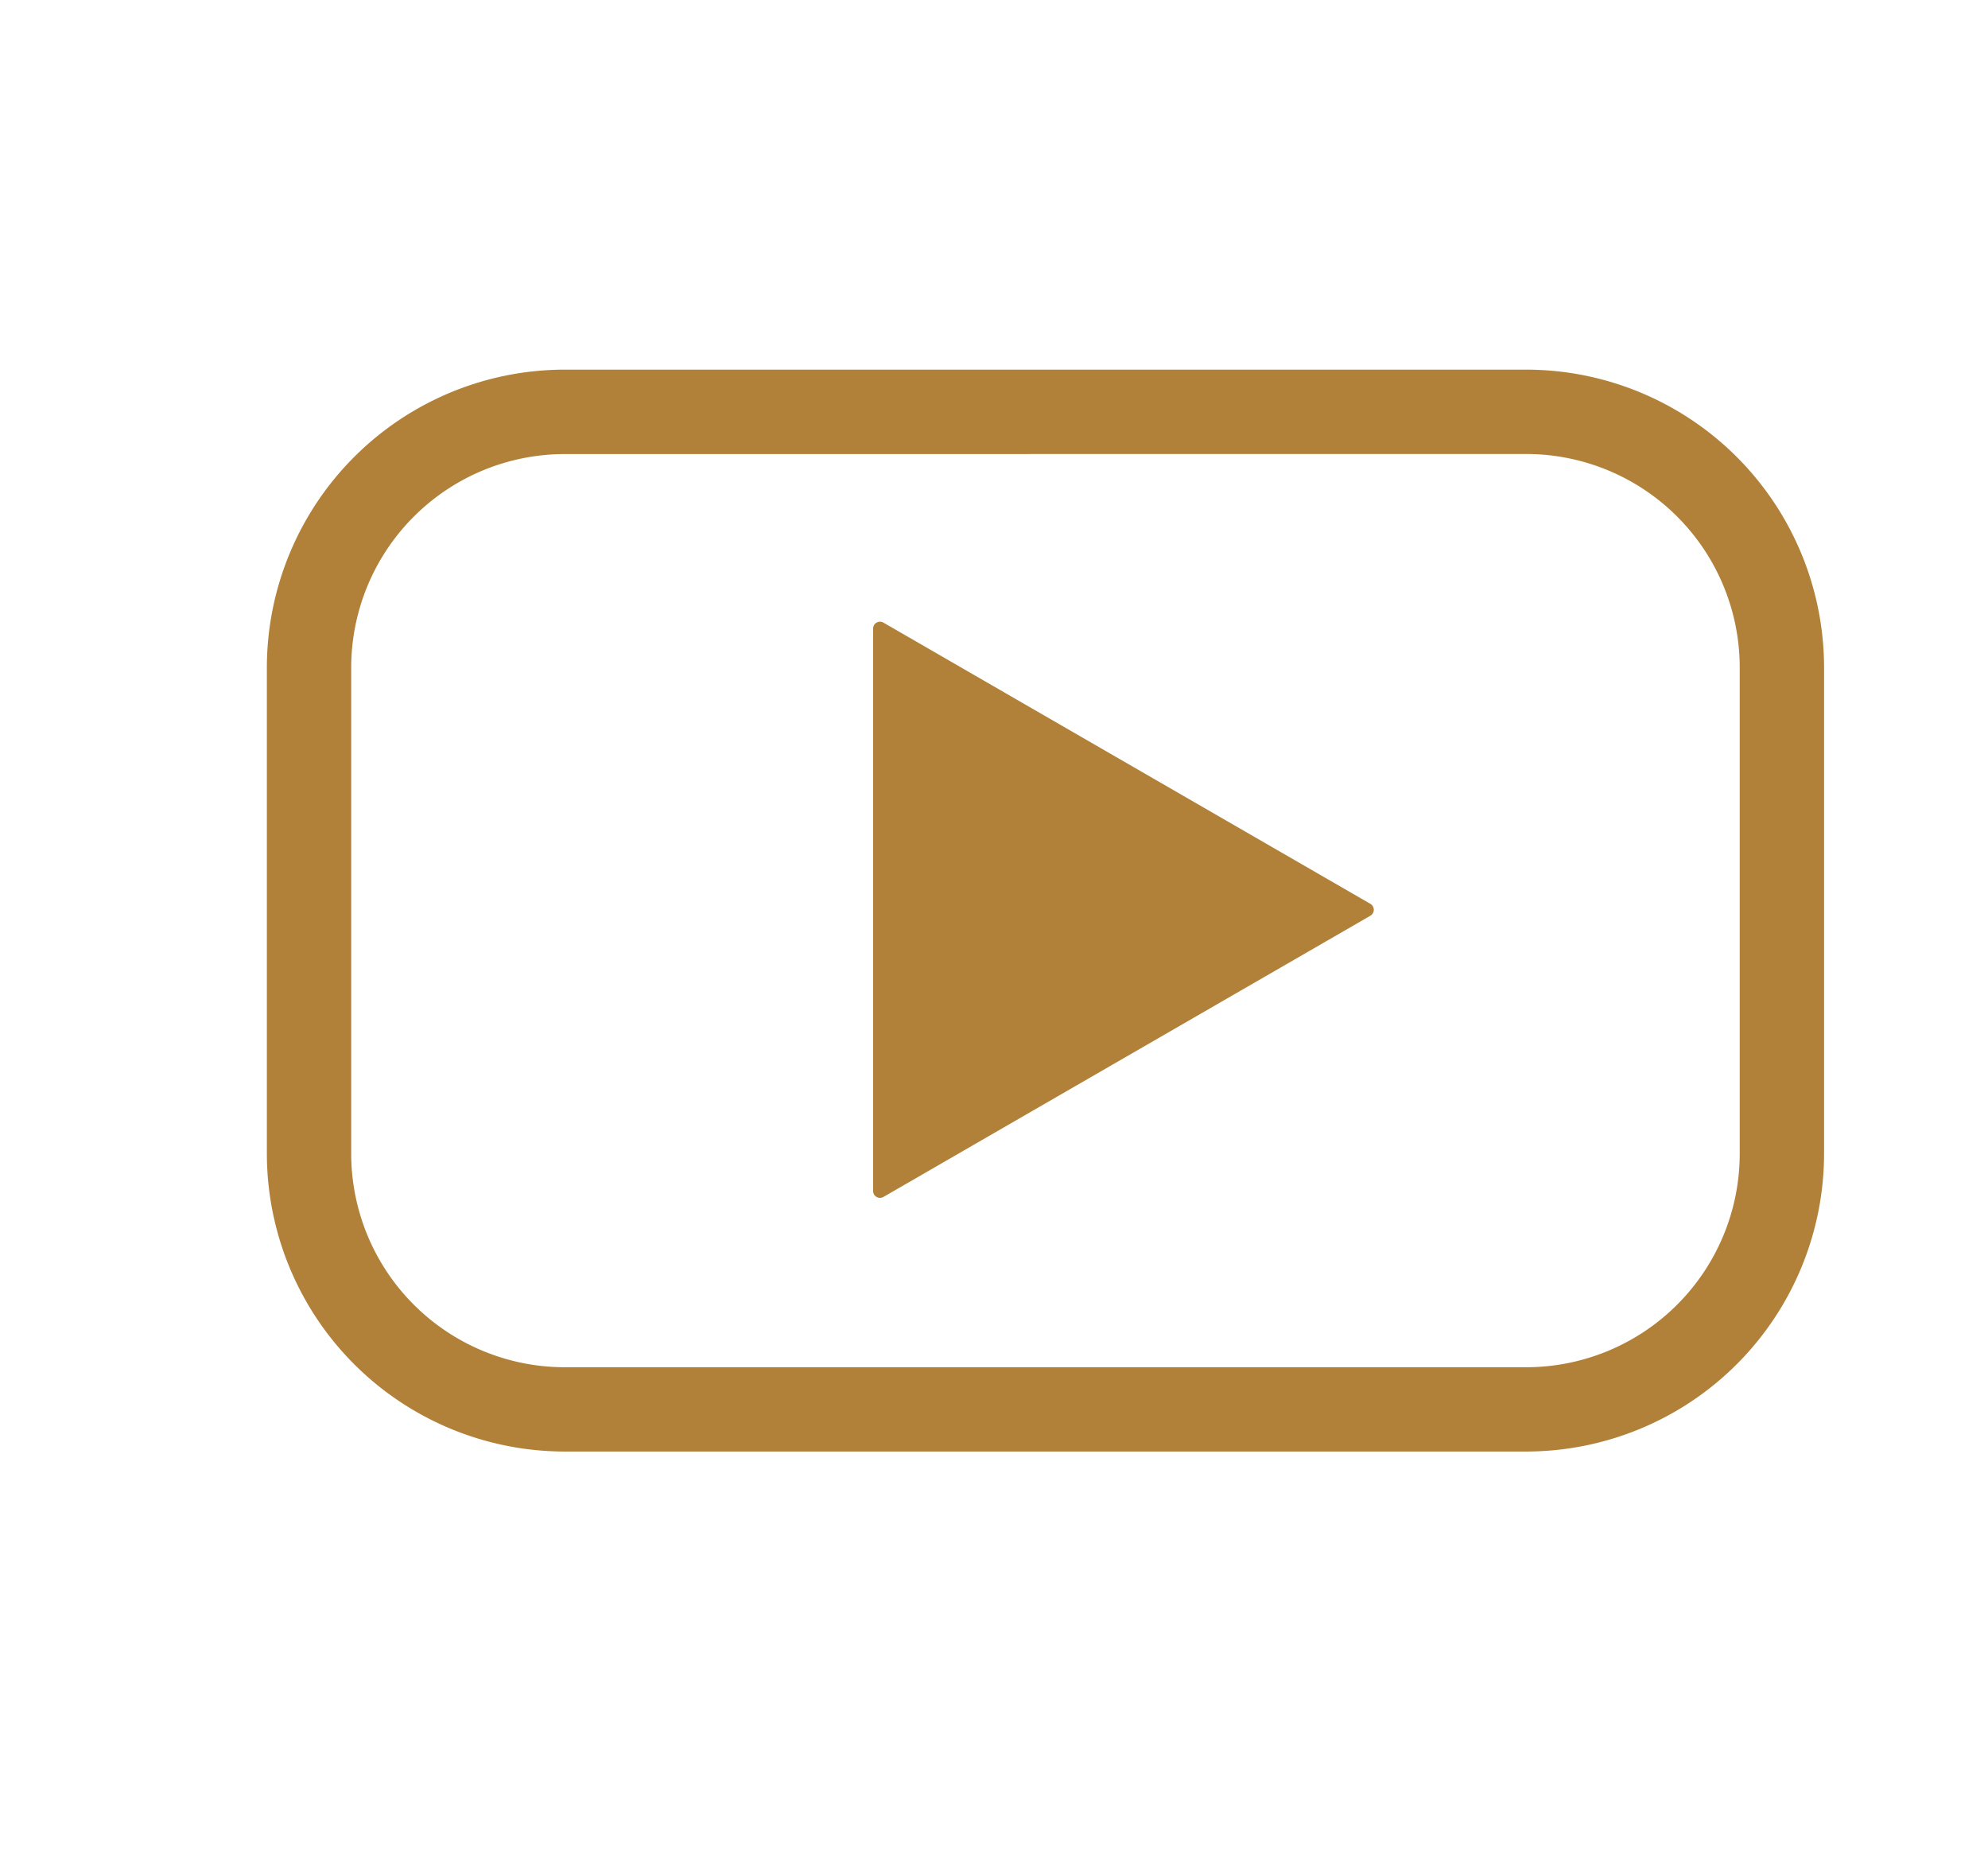 <svg xmlns="http://www.w3.org/2000/svg" viewBox="0 0 309 290"><defs><style>.cls-1{fill:#b1813a;}</style></defs><g id="Flawless_video_syncing" data-name="Flawless video syncing"><path class="cls-1" d="M237.25,225.56H87.75a46.33,46.33,0,0,1-46.27-46.27V103.71A46.33,46.33,0,0,1,87.75,57.44h149.5a46.33,46.33,0,0,1,46.27,46.27v75.58A46.33,46.33,0,0,1,237.25,225.56Zm-149.5-155a33.2,33.2,0,0,0-33.16,33.16v75.58a33.2,33.2,0,0,0,33.16,33.16h149.5a33.2,33.2,0,0,0,33.16-33.16V103.71a33.2,33.2,0,0,0-33.16-33.16Z"/><path class="cls-1" d="M213,140.45l-75.69-43.7a1.07,1.07,0,0,0-1.6.93v87.39a1.07,1.07,0,0,0,1.6.93L213,142.3A1.07,1.07,0,0,0,213,140.45Z"/></g></svg>